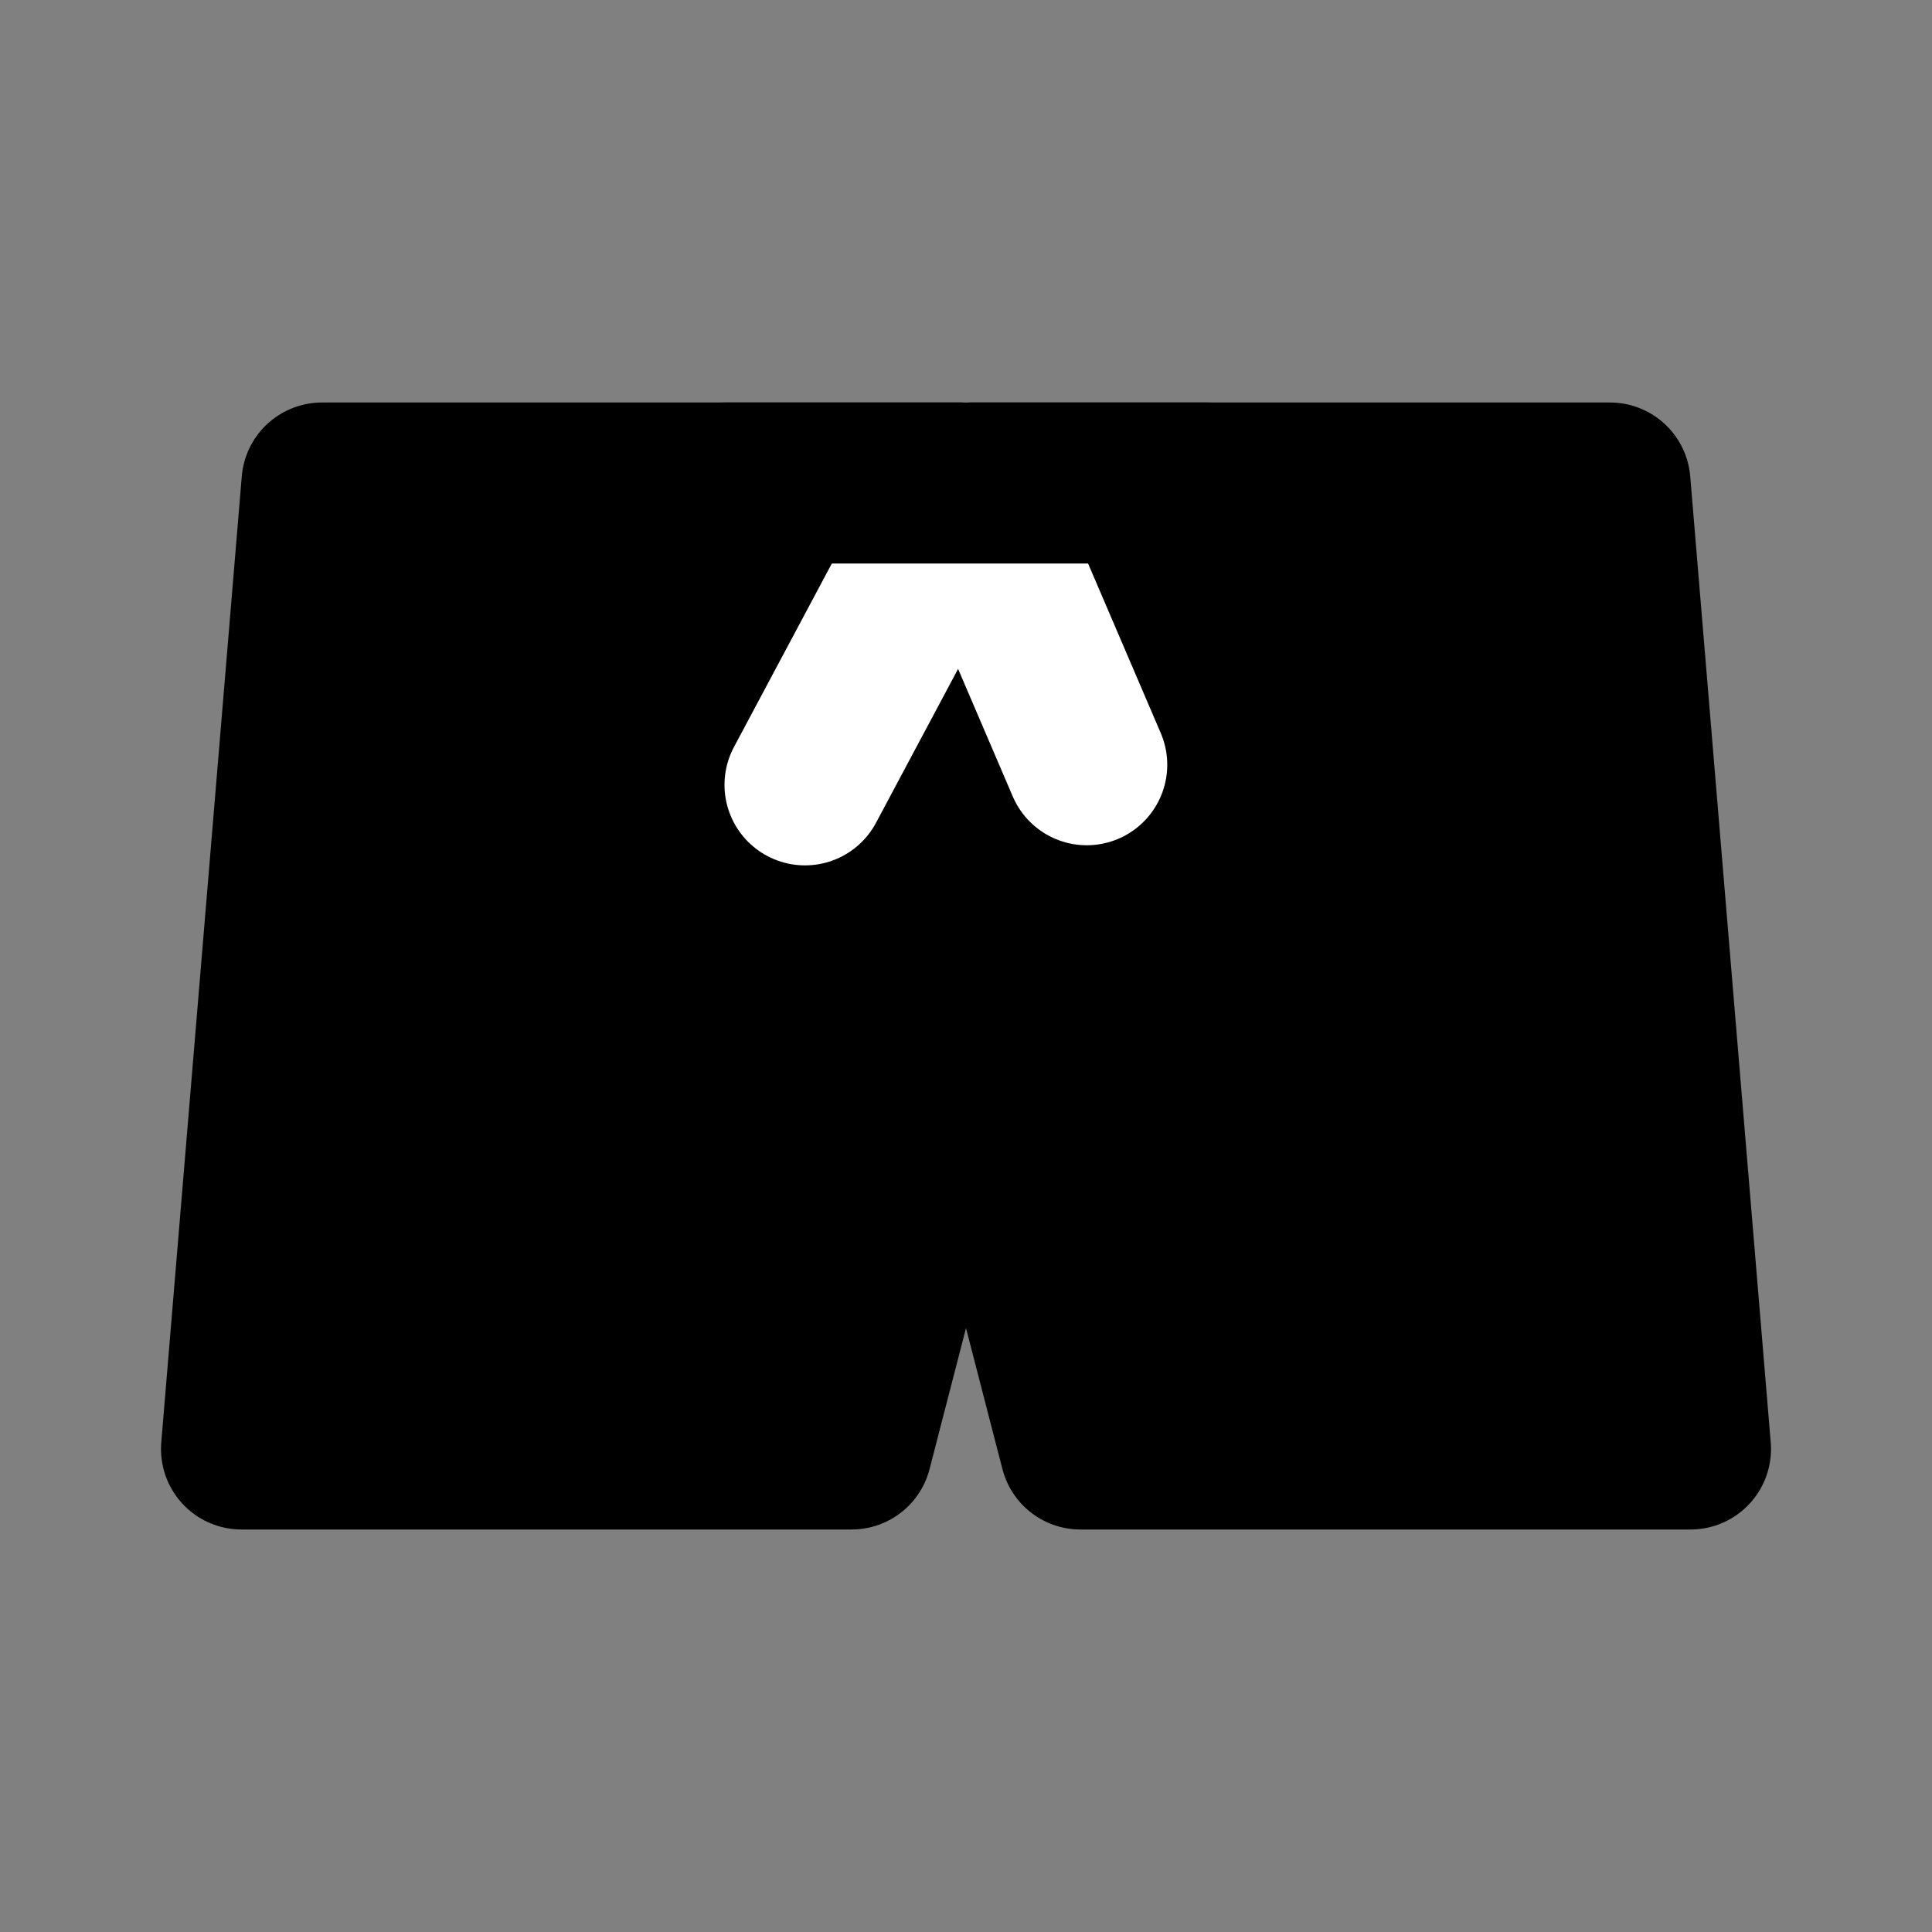 <svg viewBox="0 0 48 48" fill="none" xmlns="http://www.w3.org/2000/svg"><rect x="0" y="0" width="48" height="48" fill="#808080" stroke="none"/><path d="M6 36L8 12H40L42 36H26.842L24 25L21.158 36H6Z" fill="currentColor" stroke="currentColor" stroke-width="4" stroke-linecap="round" stroke-linejoin="round"/><path d="M24 12L27 19" stroke="white" stroke-width="4" stroke-linecap="round" stroke-linejoin="round"/><path d="M24 12L20 19.5" stroke="white" stroke-width="4" stroke-linecap="round" stroke-linejoin="round"/><path d="M18 12H30" stroke="black" stroke-width="4" stroke-linecap="round" stroke-linejoin="round"/></svg>